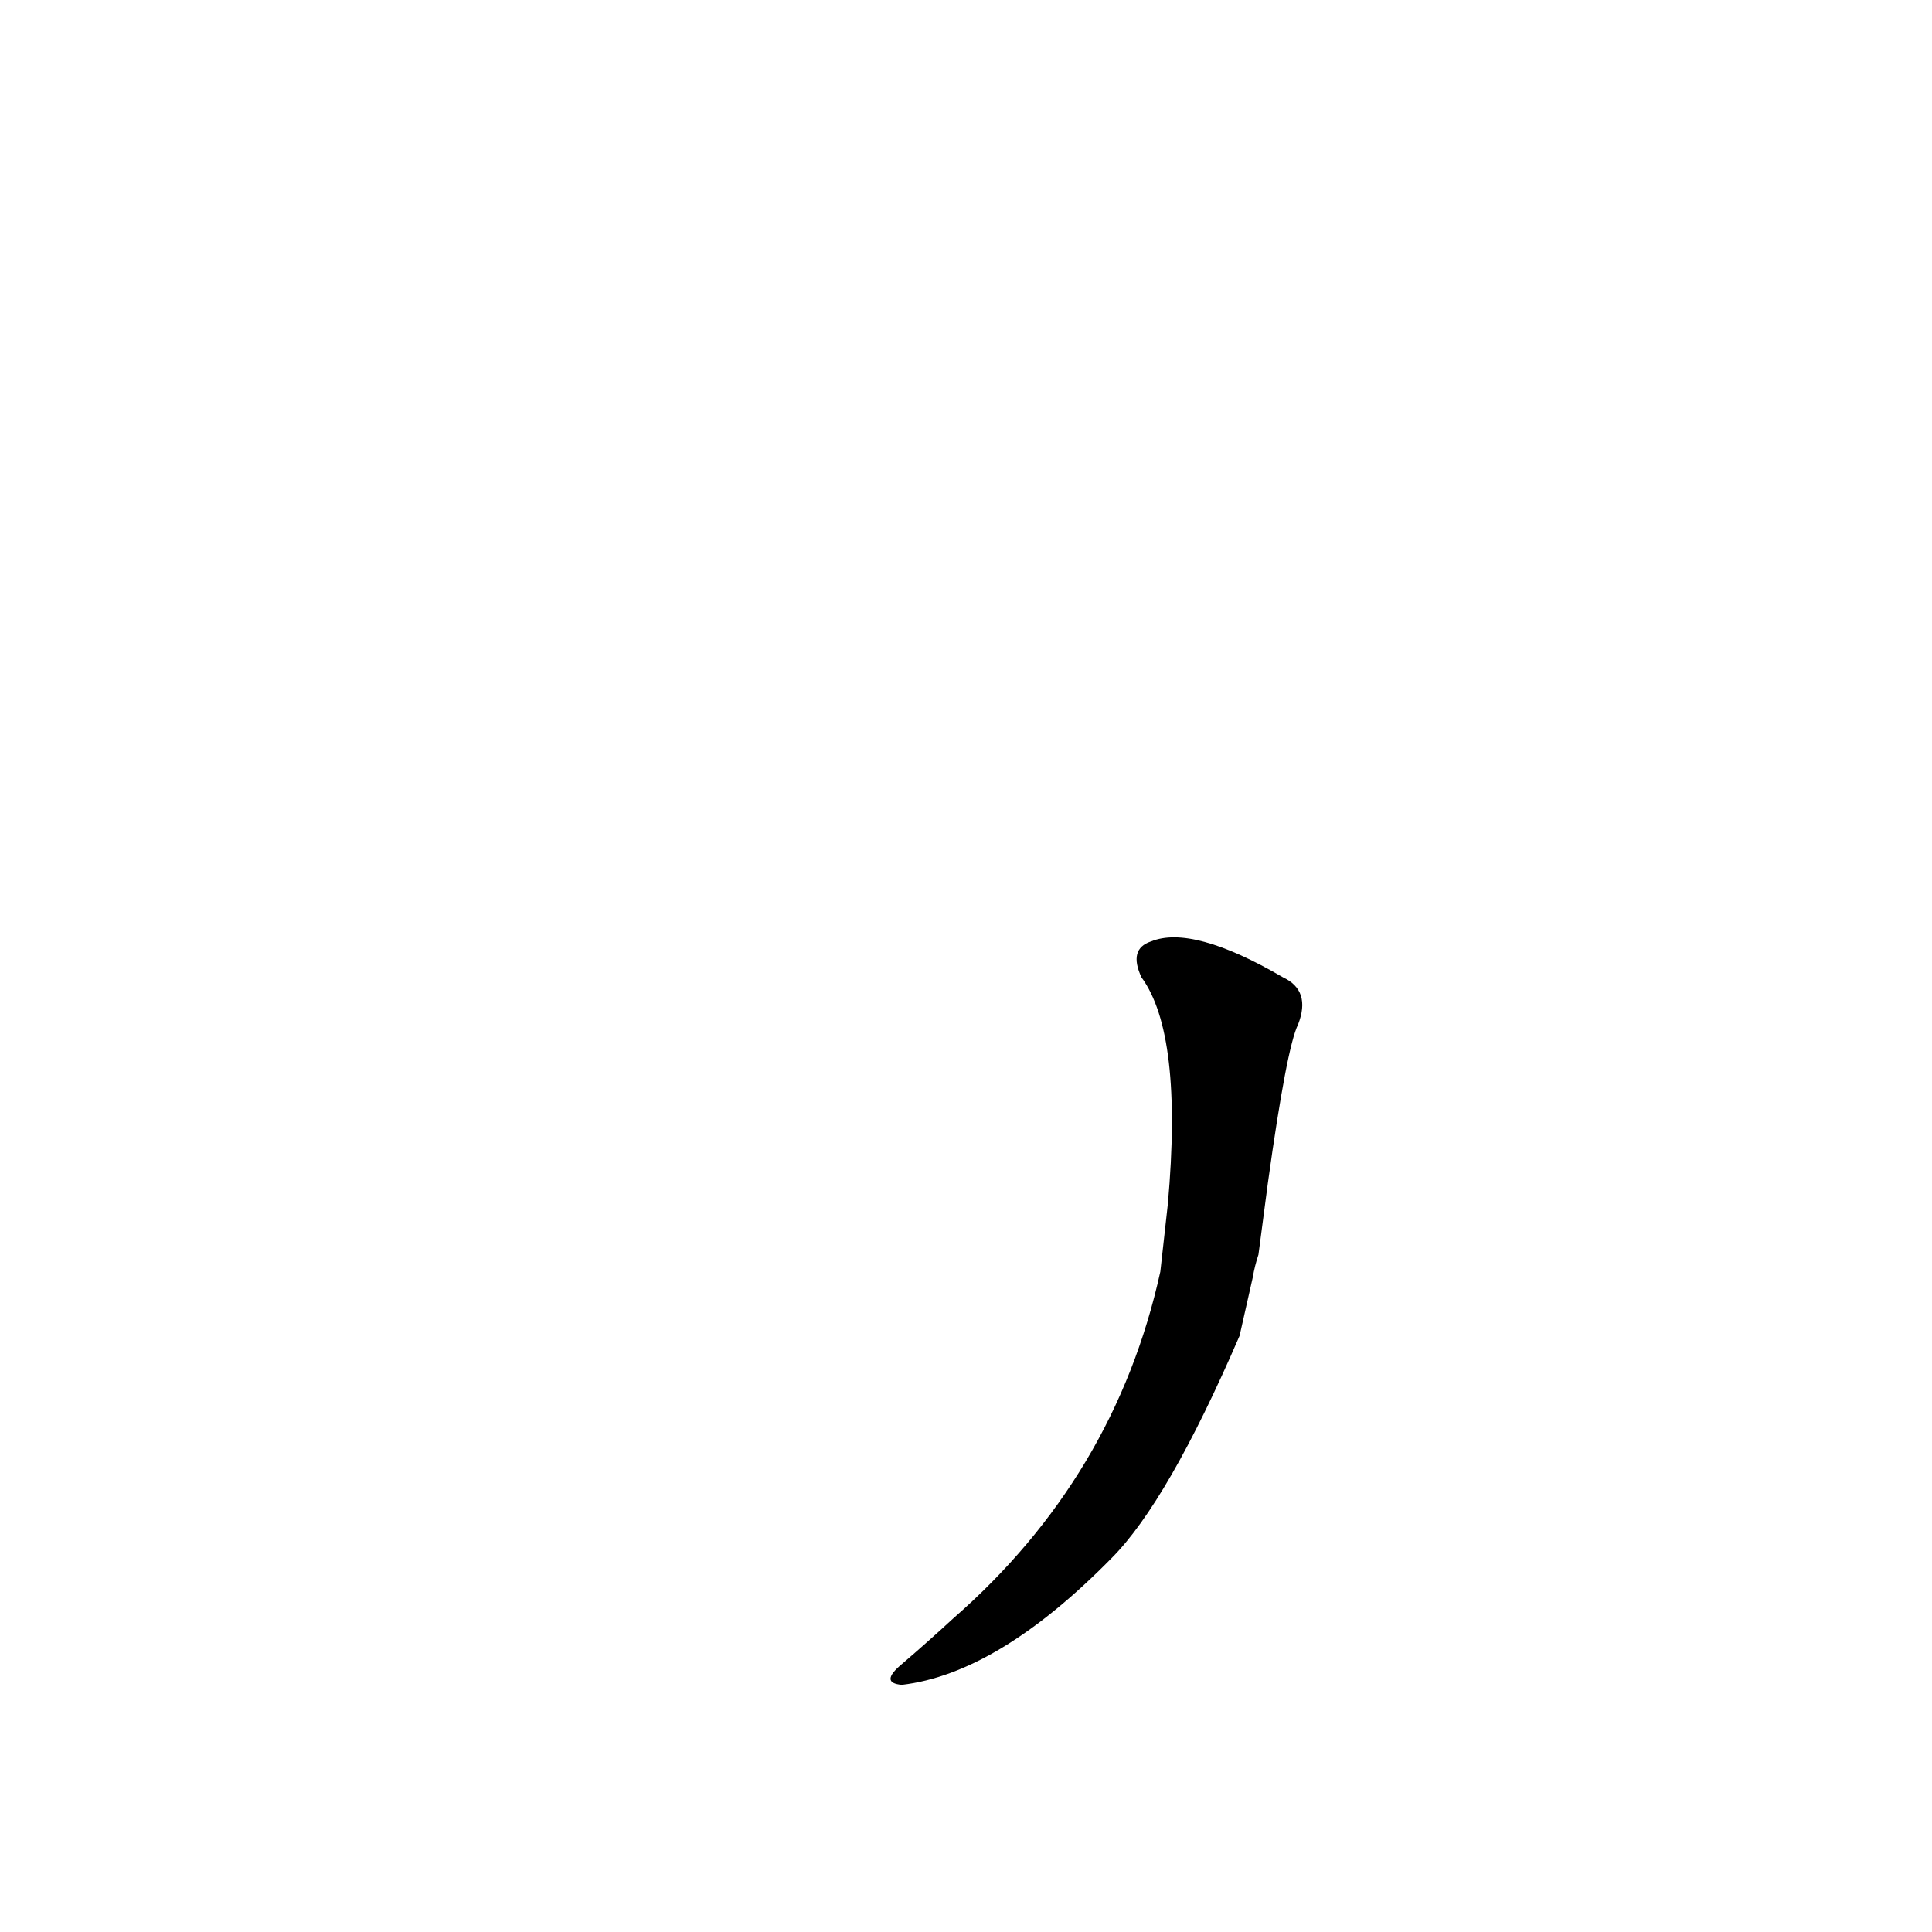 <?xml version='1.0' encoding='utf-8'?>
<svg xmlns="http://www.w3.org/2000/svg" version="1.1" viewBox="0 0 1024 1024"><g transform="scale(1, -1) translate(0, -900)"><path d="M 664 223 Q 665 229 667 235 L 672 273 Q 682 345 688 357 Q 695 375 680 382 Q 632 410 610 401 Q 598 397 605 382 Q 627 352 619 262 L 615 226 Q 591 117 505 42 Q 492 30 478 18 Q 466 8 478 7 Q 529 13 589 74 Q 619 104 657 192 L 664 223 Z" fill="black" /></g></svg>